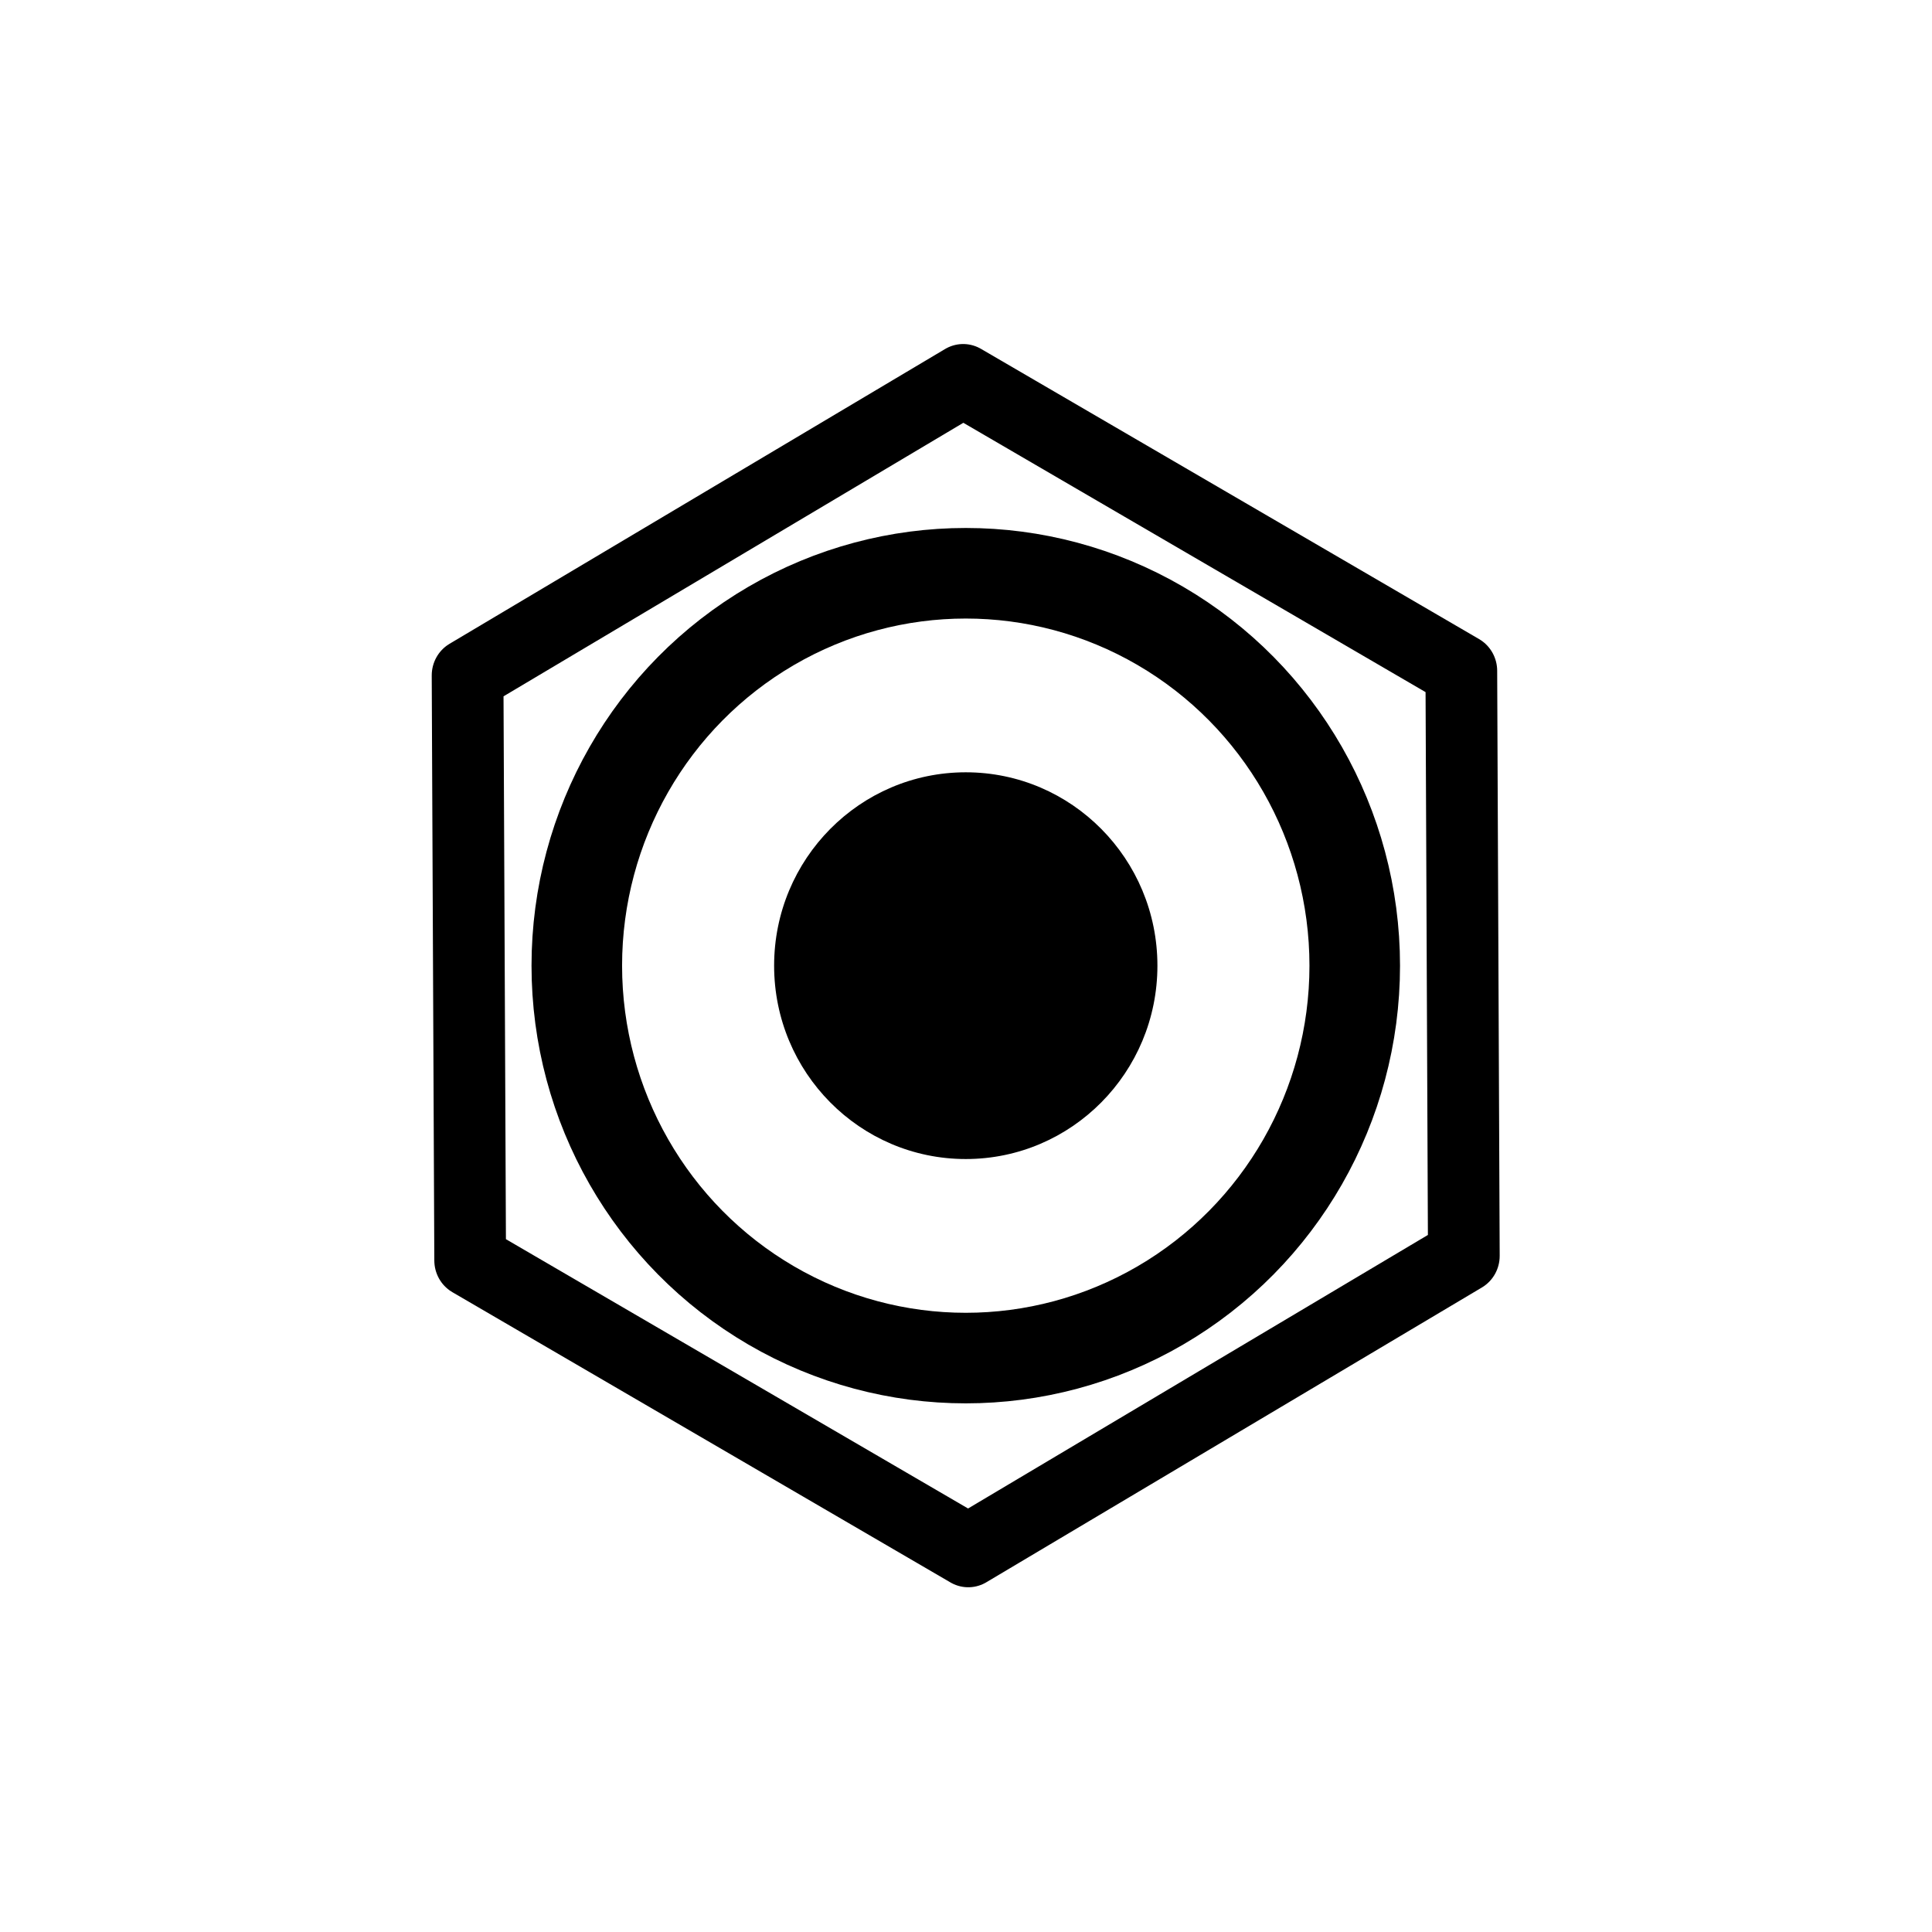 <?xml version="1.0" encoding="UTF-8" standalone="no"?>
<svg
   width="16"
   height="16"
   fill="currentColor"
   class="bi bi-ethernet"
   viewBox="0 0 16 16"
   version="1.1"
   id="svg2"
   sodipodi:docname="jack_mini_socket.svg"
   inkscape:version="1.3.2 (091e20e, 2023-11-25)"
   xmlns:inkscape="http://www.inkscape.org/namespaces/inkscape"
   xmlns:sodipodi="http://sodipodi.sourceforge.net/DTD/sodipodi-0.dtd"
   xmlns="http://www.w3.org/2000/svg"
   xmlns:svg="http://www.w3.org/2000/svg">
  <defs
     id="defs2" />
  <sodipodi:namedview
     id="namedview2"
     pagecolor="#ffffff"
     bordercolor="#000000"
     borderopacity="0.25"
     inkscape:showpageshadow="2"
     inkscape:pageopacity="0.0"
     inkscape:pagecheckerboard="0"
     inkscape:deskcolor="#d1d1d1"
     inkscape:zoom="18.238785"
     inkscape:cx="5.1538521"
     inkscape:cy="4.3862571"
     inkscape:window-width="1536"
     inkscape:window-height="815"
     inkscape:window-x="144"
     inkscape:window-y="25"
     inkscape:window-maximized="0"
     inkscape:current-layer="g6"
     showgrid="false" />
  <g
     id="g5">
    <g
       id="g6"
       transform="matrix(0.838,0,0,0.838,1.398,1.041)"
       style="stroke-width:1.194;stroke-dasharray:none">
      <ellipse
         style="fill:none;stroke:#000000;stroke-width:0.895;stroke-linecap:round;stroke-linejoin:round;stroke-dasharray:none;stroke-opacity:1"
         id="path3"
         cx="7.876"
         cy="8.301"
         rx="3.844"
         ry="3.878" />
      <ellipse
         style="fill:#000000;stroke:none;stroke-width:2.661;stroke-linecap:round;stroke-linejoin:round;stroke-dasharray:none;stroke-opacity:1"
         id="circle4"
         cx="7.876"
         cy="8.301"
         rx="1.894"
         ry="1.911" />
      <path
         sodipodi:type="star"
         style="fill:none;stroke:#000000;stroke-width:0.998;stroke-linecap:round;stroke-linejoin:round;stroke-dasharray:none;stroke-opacity:1"
         id="path1"
         inkscape:flatsided="true"
         sodipodi:sides="6"
         sodipodi:cx="2.1558399"
         sodipodi:cy="0.93225509"
         sodipodi:r1="7.985836"
         sodipodi:r2="6.9159365"
         sodipodi:arg1="0.51914611"
         sodipodi:arg2="1.0427449"
         inkscape:rounded="0"
         inkscape:randomized="0"
         d="M 9.089,4.894 2.191,8.918 -4.742,4.956 l -0.036,-7.986 6.898,-4.024 6.934,3.962 z"
         transform="matrix(0.71,0,0,0.724,6.345,7.626)" />
    </g>
  </g>
</svg>

